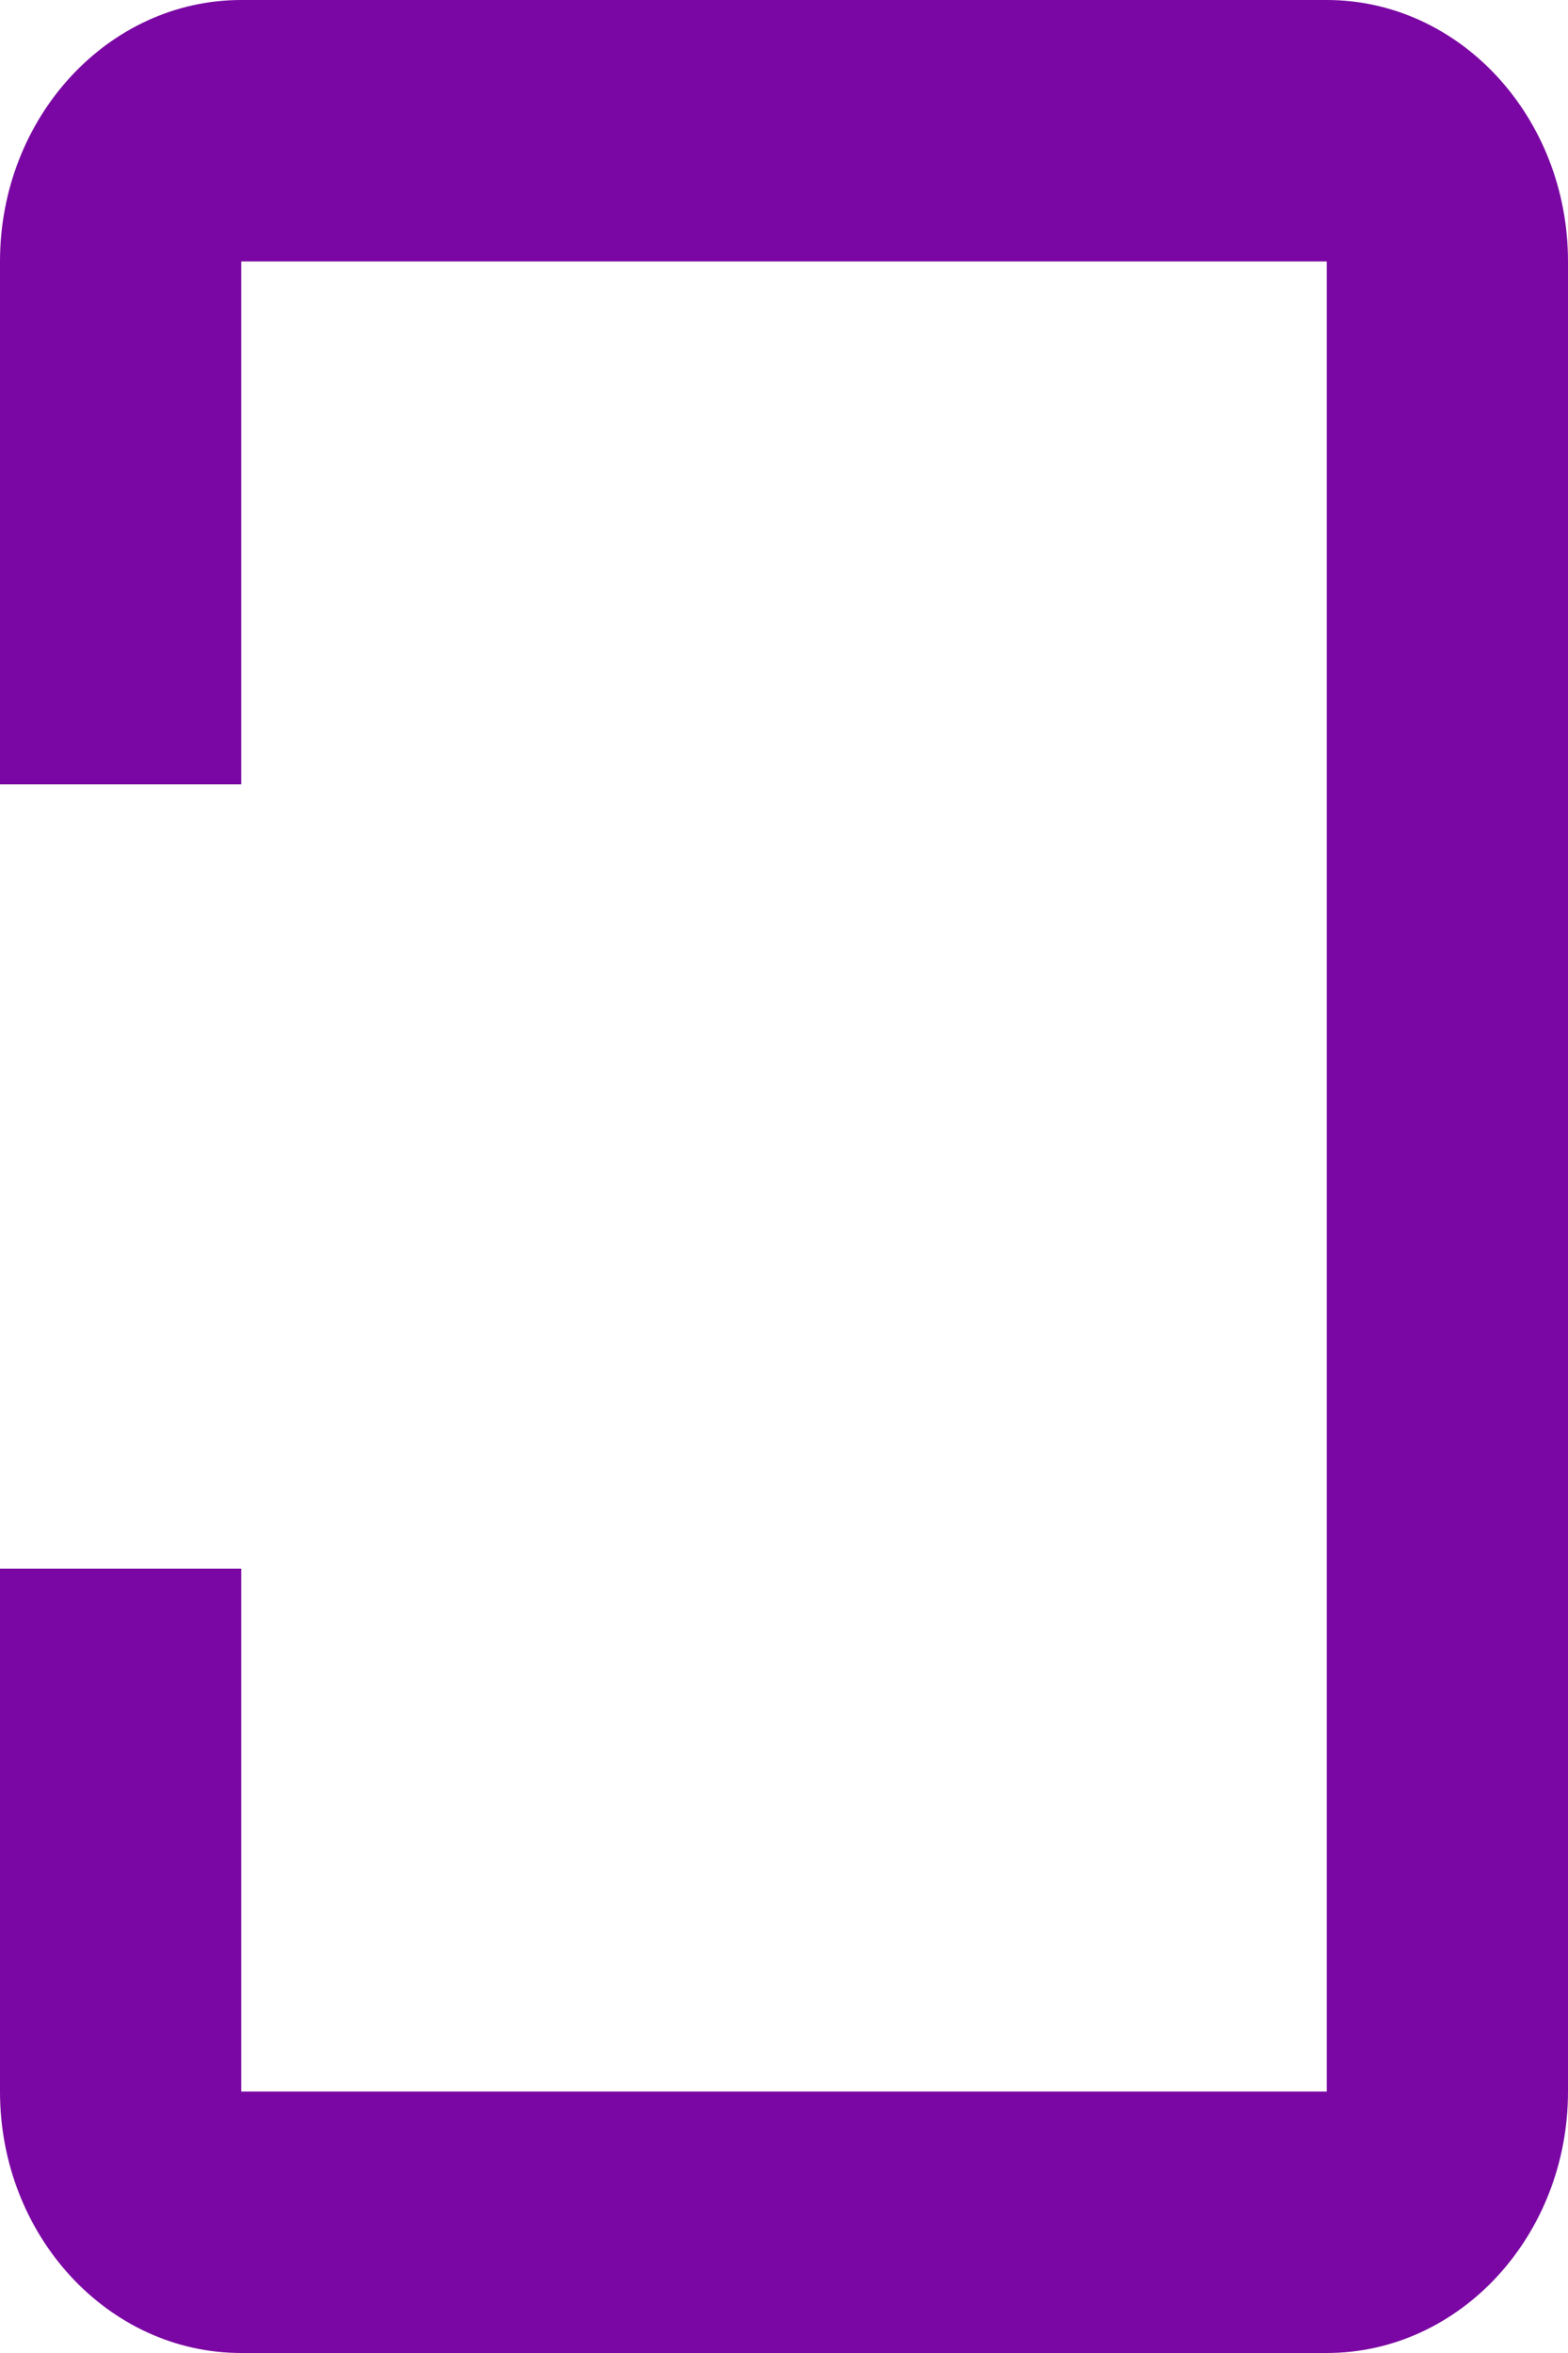 <svg width="12" height="18" viewBox="0 0 12 18" fill="none" xmlns="http://www.w3.org/2000/svg">
<path d="M10.154 0H1.846C0.828 0 0 0.897 0 2V6H1.846V2H10.154V16H1.846V12H0V16C0 17.103 0.828 18 1.846 18H10.154C11.172 18 12 17.103 12 16V2C12 0.897 11.172 0 10.154 0Z" fill="#7A07A3"/>
</svg>
